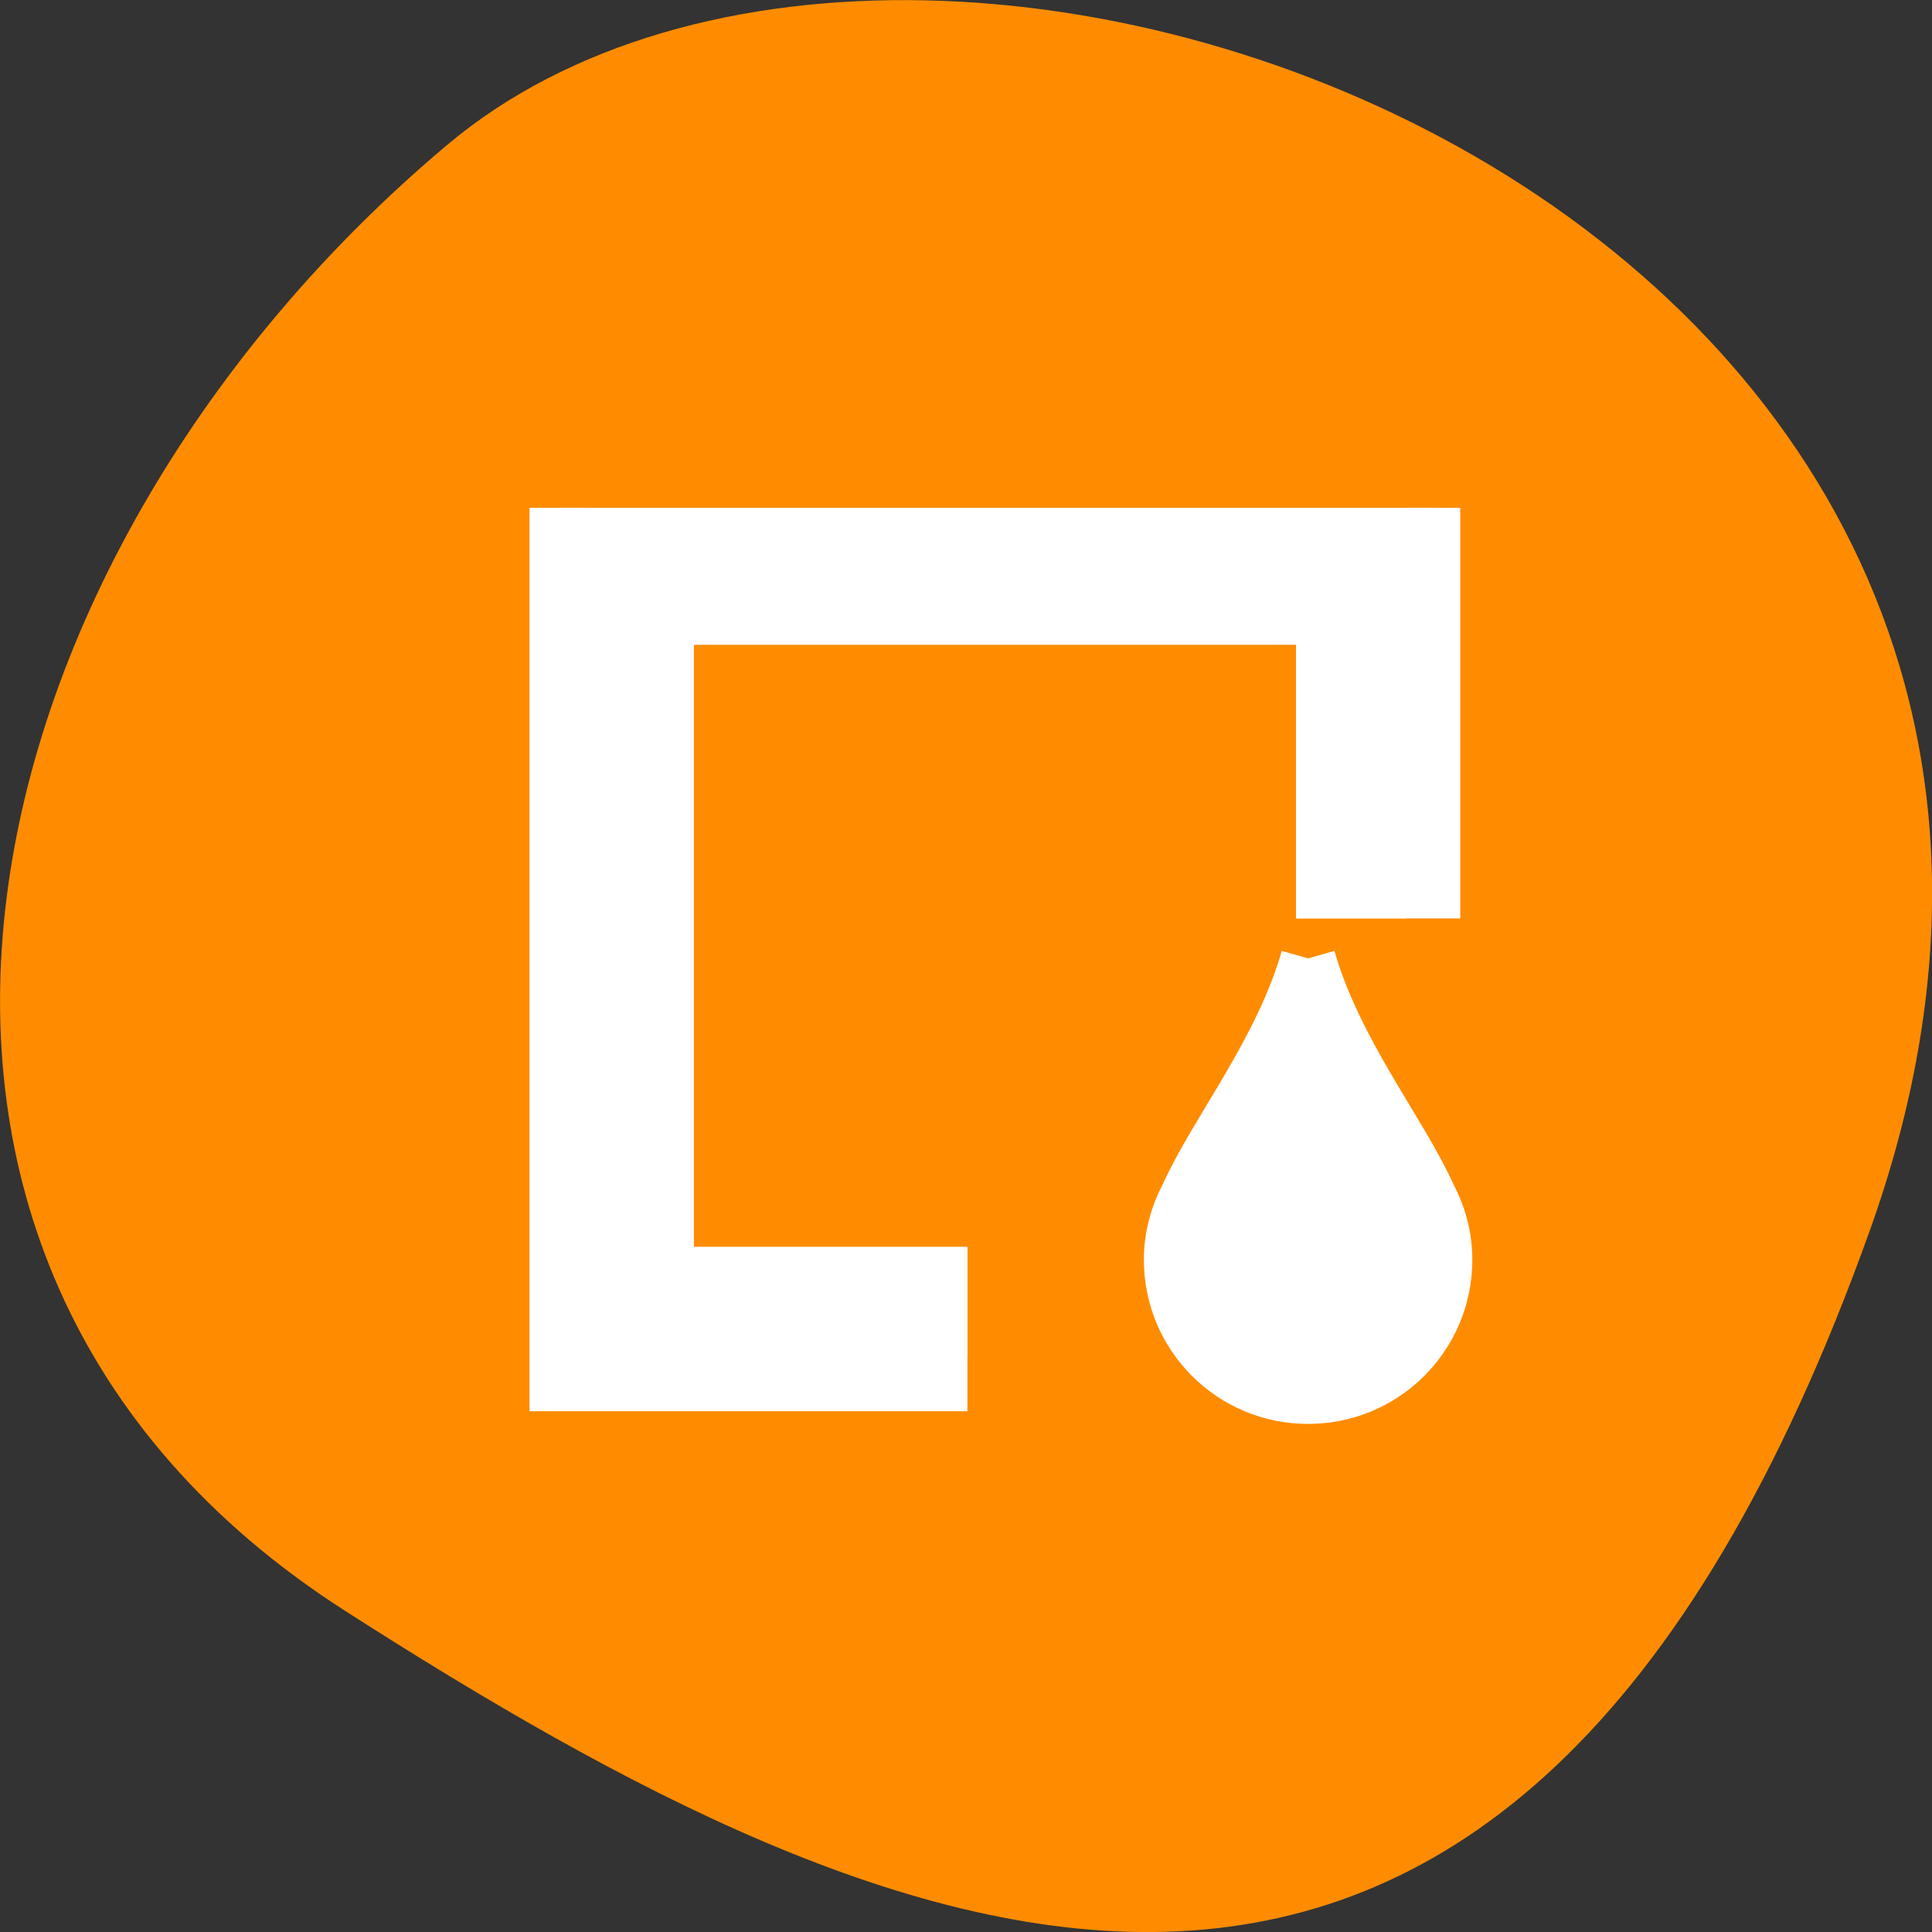 <svg xmlns="http://www.w3.org/2000/svg" viewBox="0 0 32 32"><rect x="0" y="0" width="32" height="32" fill="#333333" stroke="none"/><path d="m 30.965 20.395 c 5.977 -16.672 -15.496 -24.781 -23.562 -17.992 c -8.07 6.789 -10.824 18.422 -1.688 24.277 c 9.137 5.855 19.273 10.395 25.25 -6.285" style="fill:#ff8c00"/><g style="fill:#fff;stroke:#fff"><g transform="matrix(0.907 0 0 0.907 5.595 4.781)"><path d="m 4.001 4.003 v 15.997 h 6.997 v -1.999 h -4.998 v -11.999 h 11.999 v 4.998 h 1.999 v -6.997"/><path d="m 5.001 5.002 v 13.998 h 5.997 v -1 h -4.998 v -11.999 h 11.999 v 4.998 h 1 v -5.997"/></g><path d="m 595.76 619.999 c -0.487 1.706 -1.676 3.167 -2.202 4.339 c -0.185 0.349 -0.297 0.741 -0.297 1.163 c 0 1.383 1.116 2.499 2.499 2.499 c 1.383 0 2.499 -1.116 2.499 -2.499 c 0 -0.422 -0.112 -0.814 -0.297 -1.163 c -0.526 -1.172 -1.715 -2.632 -2.202 -4.339" transform="matrix(0.907 0 0 0.907 -518.688 -546.465)"/></g></svg>